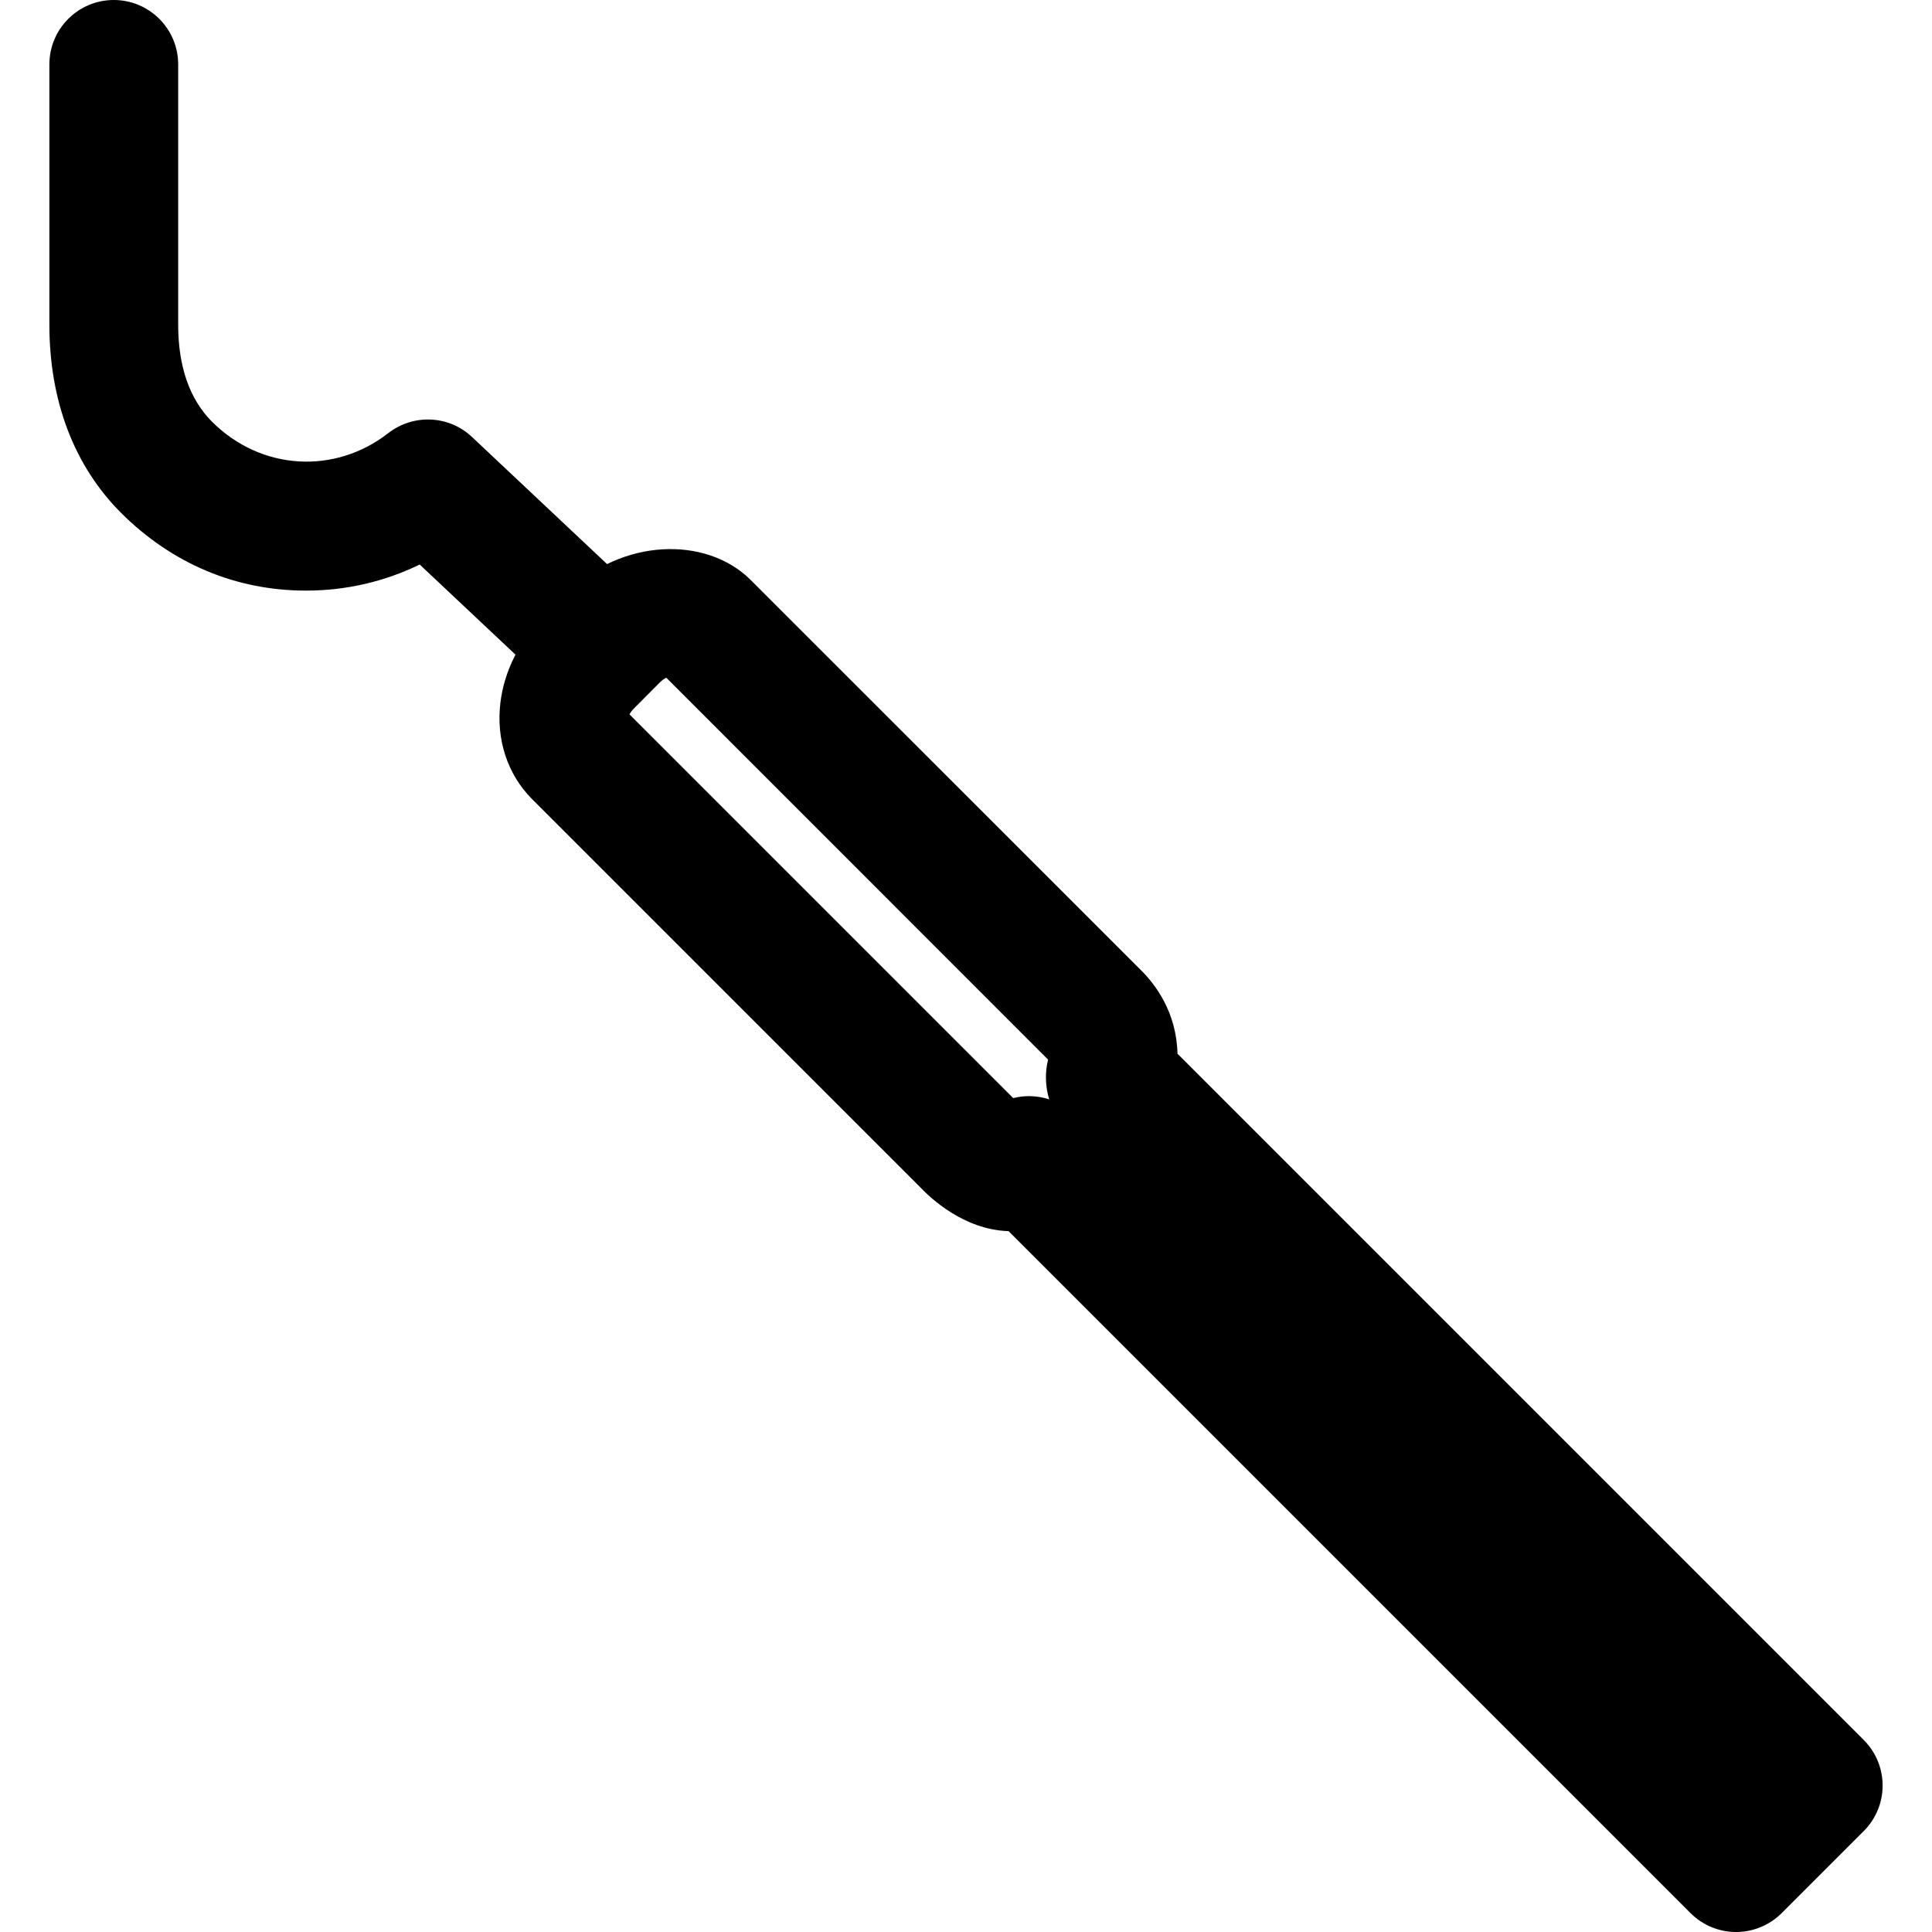 <svg viewBox="0 0 146 146" fill="none" xmlns="http://www.w3.org/2000/svg"><path d="M48.238 44.851L35.672 33.025C33.925 31.375 31.243 31.259 29.345 32.728C25.32 35.867 19.744 35.58 16.02 31.867C14.327 30.168 13.465 27.701 13.465 24.538V4.867C13.465 2.18 11.285 0 8.599 0C5.913 0 3.732 2.18 3.732 4.867V24.538C3.732 30.295 5.601 35.205 9.144 38.753C13.003 42.603 17.835 44.632 23.121 44.632C26.133 44.632 29.048 43.961 31.715 42.661L41.571 51.932C42.51 52.818 43.707 53.256 44.904 53.256C46.199 53.256 47.493 52.74 48.447 51.728C50.291 49.772 50.194 46.691 48.238 44.851Z" fill="currentColor"></path><path d="M140.84 131.487L88.981 79.628C88.913 76.523 87.331 74.411 86.227 73.321L56.739 43.839C53.299 40.408 46.919 40.792 43.006 44.671L41.025 46.661C39.234 48.453 38.095 50.745 37.813 53.119C37.482 55.889 38.358 58.536 40.208 60.385L69.578 89.756C70.288 90.505 72.829 92.934 76.216 93.036L127.754 144.574C128.703 145.523 129.949 146 131.195 146C132.436 146 133.681 145.523 134.635 144.579L140.845 138.369C142.743 136.466 142.743 133.39 140.84 131.487ZM77.763 82.835C77.365 82.835 76.965 82.884 76.566 82.981L76.562 82.977L47.571 53.986C47.639 53.854 47.746 53.699 47.911 53.533L49.882 51.552C50.053 51.387 50.218 51.28 50.349 51.212L79.204 80.076C78.961 81.015 78.99 82.105 79.287 83.078C78.79 82.918 78.279 82.835 77.763 82.835Z" fill="currentColor"></path></svg>